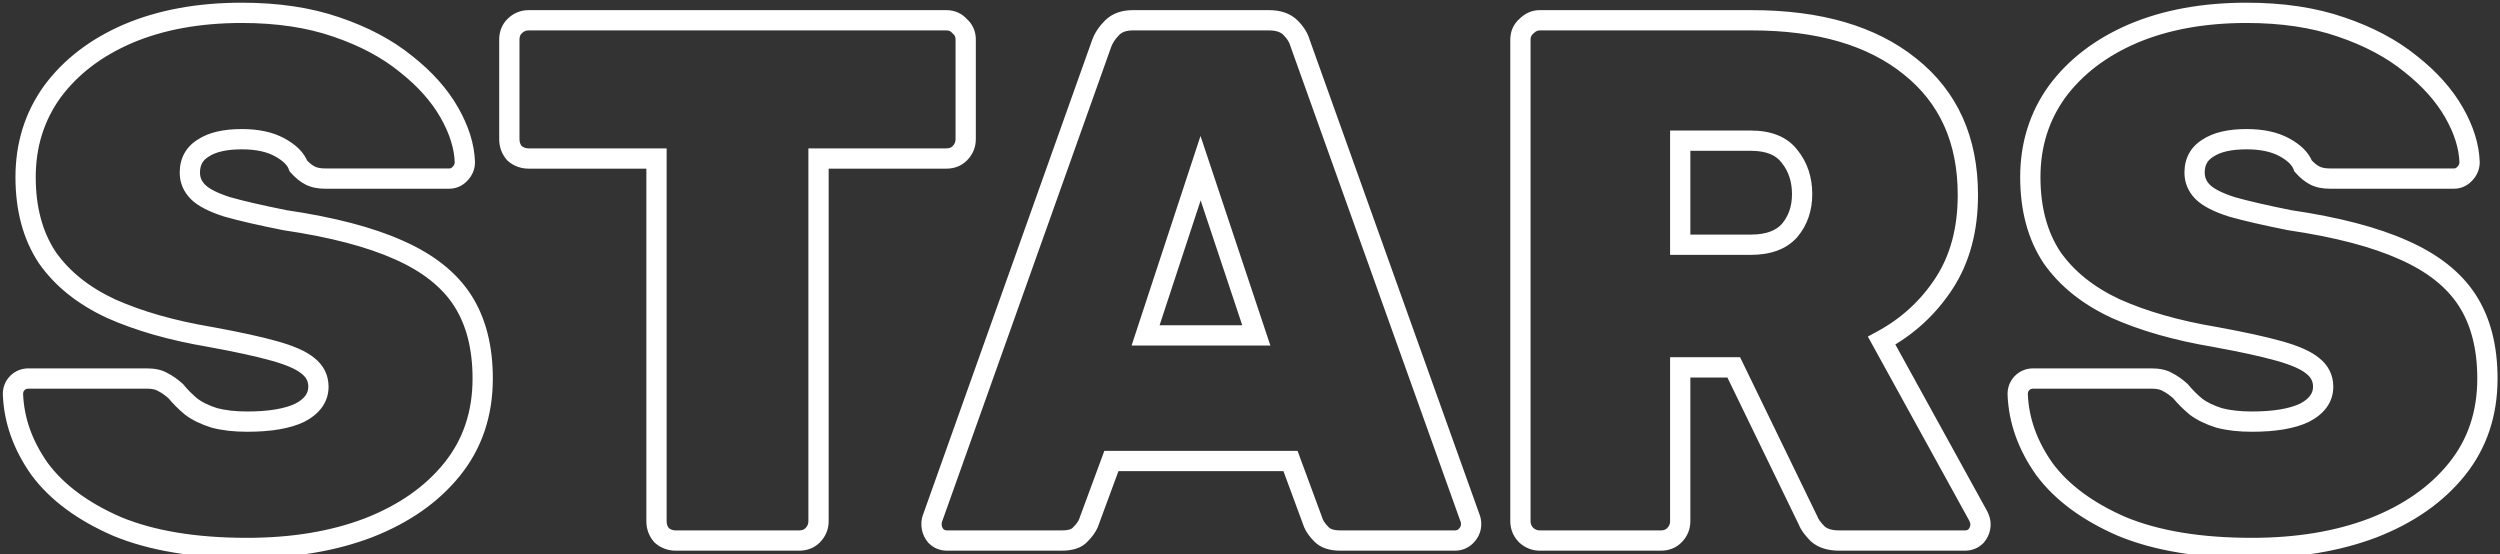 <svg width="185" height="41" viewBox="0 0 185 41" fill="none" xmlns="http://www.w3.org/2000/svg">
<rect x="0" y="0" width="185" height="41" fill="#333333" stroke="none"/>
<path d="M8.659 38.955L8.36 39.643L8.372 39.648L8.659 38.955ZM2.939 34.72L2.327 35.154L2.332 35.161L2.338 35.168L2.939 34.72ZM0.959 29.165H0.209V29.179L0.21 29.193L0.959 29.165ZM12.069 28.285L11.672 28.921L11.702 28.94L11.734 28.956L12.069 28.285ZM13.004 28.945L13.585 28.47L13.547 28.424L13.502 28.384L13.004 28.945ZM14.159 30.1L13.679 30.676L13.694 30.689L13.709 30.7L14.159 30.1ZM15.864 30.925L15.638 31.64L15.656 31.646L15.673 31.65L15.864 30.925ZM22.189 30.54L22.514 31.216L22.524 31.211L22.535 31.205L22.189 30.54ZM22.794 27.075L22.31 27.648L22.32 27.656L22.331 27.665L22.794 27.075ZM20.319 25.975L20.522 25.253L20.522 25.253L20.319 25.975ZM15.534 24.93L15.668 24.192L15.659 24.191L15.534 24.93ZM8.219 22.84L7.903 23.52L7.913 23.525L8.219 22.84ZM3.489 19.045L2.863 19.458L2.868 19.466L2.874 19.474L3.489 19.045ZM3.874 6.78L3.271 6.334L3.266 6.342L3.874 6.78ZM9.484 2.49L9.191 1.8L9.187 1.801L9.484 2.49ZM24.884 1.995L24.639 2.704L24.643 2.705L24.884 1.995ZM30.054 4.745L29.58 5.326L29.589 5.334L30.054 4.745ZM33.244 8.32L32.593 8.692L32.593 8.692L33.244 8.32ZM34.399 12.005H35.149V11.993L35.149 11.982L34.399 12.005ZM34.014 12.885L33.484 12.355L33.484 12.355L34.014 12.885ZM22.959 12.995L23.295 12.324L23.295 12.324L22.959 12.995ZM22.079 12.28L21.373 12.532L21.422 12.669L21.519 12.778L22.079 12.28ZM20.704 10.905L21.066 10.248L21.066 10.248L20.704 10.905ZM15.039 10.96L15.43 11.6L15.443 11.592L15.455 11.584L15.039 10.96ZM14.654 14.205L14.124 14.735L14.124 14.735L14.654 14.205ZM16.799 15.305L16.57 16.019L16.581 16.023L16.593 16.026L16.799 15.305ZM21.089 16.295L20.942 17.03L20.961 17.034L20.98 17.037L21.089 16.295ZM29.504 18.495L29.197 19.179L29.202 19.181L29.504 18.495ZM34.234 22.235L33.603 22.641L33.603 22.641L34.234 22.235ZM27.249 39.065L27.516 39.766L27.521 39.764L27.249 39.065ZM18.284 39.8C14.497 39.8 11.394 39.276 8.946 38.262L8.372 39.648C11.058 40.761 14.371 41.3 18.284 41.3V39.8ZM8.958 38.267C6.515 37.205 4.727 35.865 3.541 34.272L2.338 35.168C3.718 37.022 5.743 38.505 8.36 39.643L8.958 38.267ZM3.551 34.286C2.379 32.632 1.776 30.919 1.709 29.137L0.21 29.193C0.289 31.298 1.006 33.288 2.327 35.154L3.551 34.286ZM1.709 29.165C1.709 29.02 1.749 28.941 1.819 28.87L0.759 27.81C0.389 28.18 0.209 28.649 0.209 29.165H1.709ZM1.819 28.87C1.89 28.8 1.97 28.76 2.114 28.76V27.26C1.599 27.26 1.129 27.44 0.759 27.81L1.819 28.87ZM2.114 28.76H10.859V27.26H2.114V28.76ZM10.859 28.76C11.296 28.76 11.542 28.84 11.672 28.921L12.467 27.649C12.01 27.363 11.449 27.26 10.859 27.26V28.76ZM11.734 28.956C11.952 29.065 12.209 29.242 12.506 29.506L13.502 28.384C13.139 28.061 12.773 27.798 12.405 27.614L11.734 28.956ZM12.424 29.42C12.787 29.863 13.206 30.282 13.679 30.676L14.639 29.524C14.232 29.185 13.882 28.833 13.585 28.47L12.424 29.42ZM13.709 30.7C14.235 31.094 14.886 31.403 15.638 31.64L16.09 30.21C15.449 30.007 14.963 29.766 14.609 29.5L13.709 30.7ZM15.673 31.65C16.447 31.854 17.32 31.95 18.284 31.95V30.45C17.415 30.45 16.675 30.363 16.055 30.2L15.673 31.65ZM18.284 31.95C20.018 31.95 21.45 31.727 22.514 31.216L21.865 29.864C21.095 30.233 19.923 30.45 18.284 30.45V31.95ZM22.535 31.205C23.618 30.642 24.314 29.783 24.314 28.615H22.814C22.814 29.06 22.594 29.484 21.843 29.875L22.535 31.205ZM24.314 28.615C24.314 27.749 23.942 27.023 23.258 26.485L22.331 27.665C22.673 27.934 22.814 28.234 22.814 28.615H24.314ZM23.279 26.503C22.674 25.991 21.719 25.59 20.522 25.253L20.116 26.697C21.266 27.02 21.961 27.352 22.31 27.648L23.279 26.503ZM20.522 25.253C19.316 24.914 17.695 24.561 15.668 24.192L15.4 25.668C17.407 26.033 18.976 26.376 20.116 26.697L20.522 25.253ZM15.659 24.191C12.882 23.722 10.507 23.04 8.525 22.155L7.913 23.525C10.038 24.473 12.54 25.185 15.409 25.669L15.659 24.191ZM8.535 22.16C6.58 21.252 5.116 20.066 4.104 18.616L2.874 19.474C4.062 21.177 5.751 22.521 7.903 23.52L8.535 22.16ZM4.115 18.632C3.149 17.166 2.644 15.337 2.644 13.105H1.144C1.144 15.567 1.703 17.698 2.863 19.458L4.115 18.632ZM2.644 13.105C2.644 10.87 3.26 8.917 4.483 7.218L3.266 6.342C1.848 8.31 1.144 10.574 1.144 13.105H2.644ZM4.477 7.226C5.745 5.513 7.502 4.16 9.781 3.179L9.187 1.801C6.699 2.873 4.717 4.38 3.271 6.334L4.477 7.226ZM9.777 3.18C12.087 2.201 14.789 1.7 17.899 1.7V0.2C14.63 0.2 11.721 0.726 9.191 1.8L9.777 3.18ZM17.899 1.7C20.475 1.7 22.718 2.04 24.639 2.704L25.129 1.286C23.017 0.557 20.604 0.2 17.899 0.2V1.7ZM24.643 2.705C26.629 3.379 28.269 4.256 29.58 5.326L30.528 4.164C29.053 2.96 27.246 2.004 25.125 1.285L24.643 2.705ZM29.589 5.334C30.922 6.386 31.916 7.507 32.593 8.692L33.895 7.948C33.106 6.566 31.973 5.304 30.519 4.156L29.589 5.334ZM32.593 8.692C33.281 9.896 33.618 11.005 33.65 12.028L35.149 11.982C35.107 10.658 34.674 9.311 33.895 7.948L32.593 8.692ZM33.649 12.005C33.649 12.115 33.615 12.223 33.484 12.355L34.544 13.415C34.926 13.034 35.149 12.555 35.149 12.005H33.649ZM33.484 12.355C33.395 12.444 33.326 12.465 33.244 12.465V13.965C33.749 13.965 34.193 13.767 34.544 13.415L33.484 12.355ZM33.244 12.465H24.059V13.965H33.244V12.465ZM24.059 12.465C23.698 12.465 23.454 12.404 23.295 12.324L22.624 13.666C23.051 13.879 23.541 13.965 24.059 13.965V12.465ZM23.295 12.324C23.11 12.232 22.89 12.064 22.64 11.782L21.519 12.778C21.855 13.156 22.221 13.464 22.624 13.666L23.295 12.324ZM22.785 12.028C22.515 11.27 21.877 10.694 21.066 10.248L20.343 11.562C20.998 11.923 21.277 12.263 21.373 12.532L22.785 12.028ZM21.066 10.248C20.189 9.766 19.119 9.55 17.899 9.55V11.05C18.953 11.05 19.753 11.238 20.343 11.562L21.066 10.248ZM17.899 9.55C16.582 9.55 15.458 9.779 14.623 10.336L15.455 11.584C15.94 11.261 16.723 11.05 17.899 11.05V9.55ZM14.648 10.32C13.754 10.867 13.299 11.721 13.299 12.775H14.799C14.799 12.216 15.005 11.86 15.43 11.6L14.648 10.32ZM13.299 12.775C13.299 13.532 13.586 14.197 14.124 14.735L15.184 13.675C14.916 13.406 14.799 13.118 14.799 12.775H13.299ZM14.124 14.735C14.657 15.269 15.514 15.68 16.57 16.019L17.029 14.591C16.032 14.271 15.458 13.948 15.184 13.675L14.124 14.735ZM16.593 16.026C17.648 16.328 19.101 16.662 20.942 17.03L21.236 15.56C19.41 15.194 18.003 14.869 17.005 14.584L16.593 16.026ZM20.98 17.037C24.426 17.545 27.157 18.265 29.197 19.179L29.811 17.811C27.598 16.819 24.719 16.072 21.198 15.553L20.98 17.037ZM29.202 19.181C31.269 20.092 32.713 21.256 33.603 22.641L34.865 21.829C33.775 20.134 32.066 18.804 29.807 17.809L29.202 19.181ZM33.603 22.641C34.498 24.032 34.969 25.806 34.969 28.01H36.469C36.469 25.594 35.951 23.518 34.865 21.829L33.603 22.641ZM34.969 28.01C34.969 30.458 34.267 32.525 32.88 34.25L34.049 35.19C35.669 33.175 36.469 30.769 36.469 28.01H34.969ZM32.88 34.25C31.472 36.001 29.517 37.378 26.977 38.366L27.521 39.764C30.261 38.698 32.449 37.179 34.049 35.19L32.88 34.25ZM26.983 38.364C24.48 39.316 21.585 39.8 18.284 39.8V41.3C21.73 41.3 24.811 40.794 27.516 39.766L26.983 38.364ZM48.966 39.615L48.402 40.109L48.434 40.147L48.472 40.179L48.966 39.615ZM48.581 11.73H49.331V10.98H48.581V11.73ZM38.076 11.345L37.512 11.839L37.544 11.877L37.582 11.909L38.076 11.345ZM38.076 1.94L38.606 2.47L38.606 2.47L38.076 1.94ZM71.021 1.94L70.457 2.434L70.49 2.472L70.527 2.504L71.021 1.94ZM71.021 11.345L70.491 10.815L70.491 10.815L71.021 11.345ZM60.571 11.73V10.98H59.821V11.73H60.571ZM60.131 39.615L59.601 39.085L59.601 39.085L60.131 39.615ZM50.011 39.25C49.782 39.25 49.611 39.183 49.46 39.051L48.472 40.179C48.907 40.56 49.433 40.75 50.011 40.75V39.25ZM49.53 39.121C49.398 38.97 49.331 38.799 49.331 38.57H47.831C47.831 39.148 48.021 39.674 48.402 40.109L49.53 39.121ZM49.331 38.57V11.73H47.831V38.57H49.331ZM48.581 10.98H39.121V12.48H48.581V10.98ZM39.121 10.98C38.892 10.98 38.721 10.913 38.57 10.781L37.582 11.909C38.017 12.29 38.543 12.48 39.121 12.48V10.98ZM38.64 10.851C38.508 10.7 38.441 10.529 38.441 10.3H36.941C36.941 10.878 37.131 11.404 37.512 11.839L38.64 10.851ZM38.441 10.3V2.93H36.941V10.3H38.441ZM38.441 2.93C38.441 2.701 38.507 2.57 38.606 2.47L37.546 1.41C37.132 1.823 36.941 2.352 36.941 2.93H38.441ZM38.606 2.47C38.764 2.313 38.923 2.25 39.121 2.25V0.75C38.513 0.75 37.975 0.98 37.546 1.41L38.606 2.47ZM39.121 2.25H70.031V0.75H39.121V2.25ZM70.031 2.25C70.227 2.25 70.348 2.31 70.457 2.434L71.585 1.446C71.181 0.984 70.642 0.75 70.031 0.75V2.25ZM70.527 2.504C70.651 2.613 70.711 2.734 70.711 2.93H72.211C72.211 2.319 71.977 1.78 71.515 1.376L70.527 2.504ZM70.711 2.93V10.3H72.211V2.93H70.711ZM70.711 10.3C70.711 10.498 70.648 10.658 70.491 10.815L71.551 11.875C71.981 11.446 72.211 10.909 72.211 10.3H70.711ZM70.491 10.815C70.391 10.914 70.26 10.98 70.031 10.98V12.48C70.609 12.48 71.138 12.289 71.551 11.875L70.491 10.815ZM70.031 10.98H60.571V12.48H70.031V10.98ZM59.821 11.73V38.57H61.321V11.73H59.821ZM59.821 38.57C59.821 38.768 59.758 38.928 59.601 39.085L60.661 40.145C61.091 39.716 61.321 39.178 61.321 38.57H59.821ZM59.601 39.085C59.501 39.184 59.37 39.25 59.141 39.25V40.75C59.719 40.75 60.248 40.559 60.661 40.145L59.601 39.085ZM59.141 39.25H50.011V40.75H59.141V39.25ZM69.263 39.67L68.693 40.158L68.712 40.18L68.732 40.2L69.263 39.67ZM68.988 38.405L68.281 38.153L68.279 38.16L68.276 38.168L68.988 38.405ZM81.528 3.205L80.823 2.949L80.821 2.953L81.528 3.205ZM82.298 2.05L81.767 1.52L81.767 1.52L82.298 2.05ZM95.498 2.05L96.028 1.52L96.028 1.52L95.498 2.05ZM96.213 3.205L95.489 3.402L95.497 3.43L95.507 3.458L96.213 3.205ZM108.808 38.405L109.519 38.168L109.517 38.16L109.514 38.152L108.808 38.405ZM108.478 39.67L109.008 40.2L109.008 40.2L108.478 39.67ZM97.203 38.735L96.499 38.995L96.506 39.013L96.513 39.03L97.203 38.735ZM95.498 34.115L96.201 33.855L96.02 33.365H95.498V34.115ZM82.243 34.115V33.365H81.72L81.539 33.855L82.243 34.115ZM80.538 38.735L81.227 39.03L81.235 39.013L81.241 38.995L80.538 38.735ZM79.933 39.56L79.402 39.03L79.385 39.047L79.368 39.066L79.933 39.56ZM84.773 24.82L84.06 24.586L83.737 25.57H84.773V24.82ZM92.968 24.82V25.57H94.008L93.679 24.583L92.968 24.82ZM88.843 12.445L89.554 12.208L88.838 10.059L88.13 12.211L88.843 12.445ZM70.088 39.25C69.943 39.25 69.863 39.21 69.793 39.14L68.732 40.2C69.102 40.57 69.572 40.75 70.088 40.75V39.25ZM69.832 39.182C69.726 39.057 69.683 38.936 69.683 38.79H68.183C68.183 39.304 68.36 39.769 68.693 40.158L69.832 39.182ZM69.683 38.79C69.683 38.704 69.694 38.658 69.699 38.642L68.276 38.168C68.208 38.371 68.183 38.583 68.183 38.79H69.683ZM69.694 38.657L82.234 3.457L80.821 2.953L68.281 38.153L69.694 38.657ZM82.233 3.461C82.335 3.18 82.523 2.885 82.828 2.58L81.767 1.52C81.339 1.948 81.014 2.423 80.823 2.949L82.233 3.461ZM82.828 2.58C83.018 2.39 83.32 2.25 83.838 2.25V0.75C83.036 0.75 82.31 0.977 81.767 1.52L82.828 2.58ZM83.838 2.25H93.903V0.75H83.838V2.25ZM93.903 2.25C94.471 2.25 94.784 2.397 94.967 2.58L96.028 1.52C95.478 0.969 94.728 0.75 93.903 0.75V2.25ZM94.967 2.58C95.264 2.877 95.421 3.152 95.489 3.402L96.936 3.008C96.785 2.451 96.465 1.957 96.028 1.52L94.967 2.58ZM95.507 3.458L108.102 38.658L109.514 38.152L96.919 2.952L95.507 3.458ZM108.096 38.642C108.102 38.658 108.113 38.704 108.113 38.79H109.613C109.613 38.583 109.587 38.371 109.519 38.168L108.096 38.642ZM108.113 38.79C108.113 38.9 108.079 39.008 107.947 39.14L109.008 40.2C109.39 39.819 109.613 39.34 109.613 38.79H108.113ZM107.947 39.14C107.877 39.21 107.797 39.25 107.653 39.25V40.75C108.168 40.75 108.638 40.57 109.008 40.2L107.947 39.14ZM107.653 39.25H99.183V40.75H107.653V39.25ZM99.183 39.25C98.66 39.25 98.434 39.125 98.338 39.03L97.277 40.09C97.769 40.581 98.459 40.75 99.183 40.75V39.25ZM98.338 39.03C98.082 38.774 97.951 38.577 97.892 38.44L96.513 39.03C96.675 39.407 96.946 39.759 97.277 40.09L98.338 39.03ZM97.906 38.475L96.201 33.855L94.794 34.375L96.499 38.995L97.906 38.475ZM95.498 33.365H82.243V34.865H95.498V33.365ZM81.539 33.855L79.834 38.475L81.241 38.995L82.946 34.375L81.539 33.855ZM79.848 38.44C79.79 38.577 79.658 38.774 79.402 39.03L80.463 40.09C80.794 39.759 81.066 39.407 81.227 39.03L79.848 38.44ZM79.368 39.066C79.327 39.113 79.145 39.25 78.558 39.25V40.75C79.29 40.75 80.025 40.594 80.497 40.054L79.368 39.066ZM78.558 39.25H70.088V40.75H78.558V39.25ZM84.773 25.57H92.968V24.07H84.773V25.57ZM93.679 24.583L89.554 12.208L88.131 12.682L92.256 25.057L93.679 24.583ZM88.13 12.211L84.06 24.586L85.485 25.054L89.555 12.679L88.13 12.211ZM112.952 39.615L112.422 40.145L112.439 40.163L112.458 40.179L112.952 39.615ZM112.952 1.94L113.446 2.504L113.465 2.488L113.482 2.47L112.952 1.94ZM141.332 4.91L140.862 5.494L140.865 5.497L141.332 4.91ZM139.242 25.205L138.886 24.545L138.22 24.904L138.585 25.567L139.242 25.205ZM146.392 38.185L147.063 37.85L147.056 37.836L147.049 37.823L146.392 38.185ZM146.227 39.67L146.757 40.2L146.778 40.18L146.796 40.158L146.227 39.67ZM134.512 39.505L133.982 40.035L133.996 40.049L134.01 40.062L134.512 39.505ZM133.797 38.515L134.499 38.252L134.487 38.219L134.472 38.188L133.797 38.515ZM128.297 27.185L128.972 26.858L128.767 26.435H128.297V27.185ZM124.337 27.185V26.435H123.587V27.185H124.337ZM123.897 39.615L124.427 40.145L124.427 40.145L123.897 39.615ZM124.337 18.11H123.587V18.86H124.337V18.11ZM132.422 17.065L132.981 17.565L132.987 17.558L132.994 17.551L132.422 17.065ZM132.422 11.565L131.825 12.02L131.832 12.028L131.839 12.037L132.422 11.565ZM124.337 10.41V9.66H123.587V10.41H124.337ZM113.942 39.25C113.769 39.25 113.612 39.196 113.446 39.051L112.458 40.179C112.879 40.547 113.382 40.75 113.942 40.75V39.25ZM113.482 39.085C113.325 38.928 113.262 38.768 113.262 38.57H111.762C111.762 39.178 111.992 39.716 112.422 40.145L113.482 39.085ZM113.262 38.57V2.93H111.762V38.57H113.262ZM113.262 2.93C113.262 2.734 113.322 2.613 113.446 2.504L112.458 1.376C111.996 1.78 111.762 2.319 111.762 2.93H113.262ZM113.482 2.47C113.655 2.298 113.801 2.25 113.942 2.25V0.75C113.35 0.75 112.836 0.996 112.422 1.41L113.482 2.47ZM113.942 2.25H129.617V0.75H113.942V2.25ZM129.617 2.25C134.496 2.25 138.214 3.362 140.862 5.494L141.802 4.326C138.803 1.911 134.711 0.75 129.617 0.75V2.25ZM140.865 5.497C143.524 7.611 144.872 10.554 144.872 14.425H146.372C146.372 10.156 144.86 6.756 141.799 4.323L140.865 5.497ZM144.872 14.425C144.872 16.875 144.313 18.907 143.234 20.56L144.49 21.38C145.757 19.439 146.372 17.108 146.372 14.425H144.872ZM143.234 20.56C142.13 22.251 140.684 23.577 138.886 24.545L139.598 25.865C141.614 24.78 143.248 23.283 144.49 21.38L143.234 20.56ZM138.585 25.567L145.735 38.547L147.049 37.823L139.899 24.843L138.585 25.567ZM145.721 38.52C145.796 38.67 145.807 38.756 145.807 38.79H147.307C147.307 38.457 147.208 38.14 147.063 37.85L145.721 38.52ZM145.807 38.79C145.807 38.936 145.764 39.057 145.658 39.182L146.796 40.158C147.13 39.769 147.307 39.304 147.307 38.79H145.807ZM145.697 39.14C145.627 39.21 145.547 39.25 145.402 39.25V40.75C145.918 40.75 146.388 40.57 146.757 40.2L145.697 39.14ZM145.402 39.25H136.107V40.75H145.402V39.25ZM136.107 39.25C135.52 39.25 135.195 39.111 135.014 38.947L134.01 40.062C134.562 40.559 135.301 40.75 136.107 40.75V39.25ZM135.042 38.975C134.708 38.64 134.555 38.4 134.499 38.252L133.095 38.778C133.259 39.217 133.583 39.636 133.982 40.035L135.042 38.975ZM134.472 38.188L128.972 26.858L127.622 27.512L133.122 38.843L134.472 38.188ZM128.297 26.435H124.337V27.935H128.297V26.435ZM123.587 27.185V38.57H125.087V27.185H123.587ZM123.587 38.57C123.587 38.768 123.524 38.928 123.367 39.085L124.427 40.145C124.857 39.716 125.087 39.178 125.087 38.57H123.587ZM123.367 39.085C123.267 39.184 123.136 39.25 122.907 39.25V40.75C123.485 40.75 124.014 40.559 124.427 40.145L123.367 39.085ZM122.907 39.25H113.942V40.75H122.907V39.25ZM124.337 18.86H129.562V17.36H124.337V18.86ZM129.562 18.86C130.976 18.86 132.168 18.474 132.981 17.565L131.863 16.565C131.429 17.05 130.715 17.36 129.562 17.36V18.86ZM132.994 17.551C133.744 16.667 134.107 15.591 134.107 14.37H132.607C132.607 15.275 132.346 15.996 131.851 16.579L132.994 17.551ZM134.107 14.37C134.107 13.118 133.748 12.011 133.005 11.093L131.839 12.037C132.342 12.659 132.607 13.422 132.607 14.37H134.107ZM133.019 11.111C132.243 10.092 131.025 9.66 129.562 9.66V11.16C130.739 11.16 131.428 11.498 131.825 12.02L133.019 11.111ZM129.562 9.66H124.337V11.16H129.562V9.66ZM123.587 10.41V18.11H125.087V10.41H123.587ZM157.009 38.955L156.71 39.643L156.722 39.648L157.009 38.955ZM151.289 34.72L150.677 35.154L150.682 35.161L150.687 35.168L151.289 34.72ZM149.309 29.165H148.559V29.179L148.559 29.193L149.309 29.165ZM160.419 28.285L160.021 28.921L160.051 28.94L160.083 28.956L160.419 28.285ZM161.354 28.945L161.934 28.47L161.897 28.424L161.852 28.384L161.354 28.945ZM162.509 30.1L162.029 30.676L162.043 30.689L162.059 30.7L162.509 30.1ZM164.214 30.925L163.988 31.64L164.005 31.646L164.023 31.65L164.214 30.925ZM170.539 30.54L170.863 31.216L170.874 31.211L170.885 31.205L170.539 30.54ZM171.144 27.075L170.659 27.648L170.67 27.656L170.68 27.665L171.144 27.075ZM168.669 25.975L168.872 25.253L168.872 25.253L168.669 25.975ZM163.884 24.93L164.018 24.192L164.009 24.191L163.884 24.93ZM156.569 22.84L156.253 23.52L156.263 23.525L156.569 22.84ZM151.839 19.045L151.213 19.458L151.218 19.466L151.224 19.474L151.839 19.045ZM152.224 6.78L151.621 6.334L151.615 6.342L152.224 6.78ZM157.834 2.49L157.541 1.8L157.537 1.801L157.834 2.49ZM173.234 1.995L172.989 2.704L172.993 2.705L173.234 1.995ZM178.404 4.745L177.93 5.326L177.939 5.334L178.404 4.745ZM181.594 8.32L180.943 8.692L180.943 8.692L181.594 8.32ZM182.749 12.005H183.499V11.993L183.498 11.982L182.749 12.005ZM182.364 12.885L181.833 12.355L181.833 12.355L182.364 12.885ZM171.309 12.995L171.644 12.324L171.644 12.324L171.309 12.995ZM170.429 12.28L169.722 12.532L169.771 12.669L169.868 12.778L170.429 12.28ZM169.054 10.905L169.415 10.248L169.415 10.248L169.054 10.905ZM163.389 10.96L163.78 11.6L163.792 11.592L163.805 11.584L163.389 10.96ZM163.004 14.205L162.473 14.735L162.473 14.735L163.004 14.205ZM165.149 15.305L164.919 16.019L164.931 16.023L164.943 16.026L165.149 15.305ZM169.439 16.295L169.292 17.03L169.31 17.034L169.329 17.037L169.439 16.295ZM177.854 18.495L177.547 19.179L177.551 19.181L177.854 18.495ZM182.584 22.235L181.953 22.641L181.953 22.641L182.584 22.235ZM175.599 39.065L175.865 39.766L175.871 39.764L175.599 39.065ZM166.634 39.8C162.847 39.8 159.744 39.276 157.296 38.262L156.722 39.648C159.407 40.761 162.721 41.3 166.634 41.3V39.8ZM157.308 38.267C154.864 37.205 153.076 35.865 151.89 34.272L150.687 35.168C152.068 37.022 154.093 38.505 156.71 39.643L157.308 38.267ZM151.901 34.286C150.729 32.632 150.125 30.919 150.058 29.137L148.559 29.193C148.639 31.298 149.355 33.288 150.677 35.154L151.901 34.286ZM150.059 29.165C150.059 29.02 150.099 28.941 150.169 28.87L149.108 27.81C148.739 28.18 148.559 28.649 148.559 29.165H150.059ZM150.169 28.87C150.239 28.8 150.319 28.76 150.464 28.76V27.26C149.948 27.26 149.478 27.44 149.108 27.81L150.169 28.87ZM150.464 28.76H159.209V27.26H150.464V28.76ZM159.209 28.76C159.645 28.76 159.892 28.84 160.021 28.921L160.816 27.649C160.359 27.363 159.799 27.26 159.209 27.26V28.76ZM160.083 28.956C160.301 29.065 160.559 29.242 160.855 29.506L161.852 28.384C161.489 28.061 161.123 27.798 160.754 27.614L160.083 28.956ZM160.773 29.42C161.136 29.863 161.556 30.282 162.029 30.676L162.989 29.524C162.582 29.185 162.231 28.833 161.934 28.47L160.773 29.42ZM162.059 30.7C162.585 31.094 163.235 31.403 163.988 31.64L164.44 30.21C163.799 30.007 163.313 29.766 162.959 29.5L162.059 30.7ZM164.023 31.65C164.796 31.854 165.669 31.95 166.634 31.95V30.45C165.765 30.45 165.025 30.363 164.405 30.2L164.023 31.65ZM166.634 31.95C168.368 31.95 169.8 31.727 170.863 31.216L170.214 29.864C169.444 30.233 168.273 30.45 166.634 30.45V31.95ZM170.885 31.205C171.968 30.642 172.664 29.783 172.664 28.615H171.164C171.164 29.06 170.943 29.484 170.193 29.875L170.885 31.205ZM172.664 28.615C172.664 27.749 172.292 27.023 171.607 26.485L170.68 27.665C171.023 27.934 171.164 28.234 171.164 28.615H172.664ZM171.628 26.503C171.024 25.991 170.069 25.59 168.872 25.253L168.466 26.697C169.616 27.02 170.31 27.352 170.659 27.648L171.628 26.503ZM168.872 25.253C167.666 24.914 166.044 24.561 164.018 24.192L163.75 25.668C165.756 26.033 167.325 26.376 168.466 26.697L168.872 25.253ZM164.009 24.191C161.232 23.722 158.857 23.04 156.875 22.155L156.263 23.525C158.387 24.473 160.889 25.185 163.759 25.669L164.009 24.191ZM156.885 22.16C154.93 21.252 153.466 20.066 152.454 18.616L151.224 19.474C152.412 21.177 154.101 22.521 156.253 23.52L156.885 22.16ZM152.465 18.632C151.498 17.166 150.994 15.337 150.994 13.105H149.494C149.494 15.567 150.053 17.698 151.213 19.458L152.465 18.632ZM150.994 13.105C150.994 10.87 151.61 8.917 152.832 7.218L151.615 6.342C150.198 8.31 149.494 10.574 149.494 13.105H150.994ZM152.827 7.226C154.094 5.513 155.852 4.16 158.13 3.179L157.537 1.801C155.049 2.873 153.067 4.38 151.621 6.334L152.827 7.226ZM158.127 3.18C160.436 2.201 163.138 1.7 166.249 1.7V0.2C162.979 0.2 160.071 0.726 157.541 1.8L158.127 3.18ZM166.249 1.7C168.824 1.7 171.067 2.04 172.989 2.704L173.479 1.286C171.367 0.557 168.953 0.2 166.249 0.2V1.7ZM172.993 2.705C174.978 3.379 176.618 4.256 177.93 5.326L178.878 4.164C177.403 2.96 175.596 2.004 173.475 1.285L172.993 2.705ZM177.939 5.334C179.272 6.386 180.265 7.507 180.943 8.692L182.245 7.948C181.455 6.566 180.322 5.304 178.869 4.156L177.939 5.334ZM180.943 8.692C181.631 9.896 181.967 11.005 181.999 12.028L183.498 11.982C183.457 10.658 183.024 9.311 182.245 7.948L180.943 8.692ZM181.999 12.005C181.999 12.115 181.965 12.223 181.833 12.355L182.894 13.415C183.276 13.034 183.499 12.555 183.499 12.005H181.999ZM181.833 12.355C181.745 12.444 181.675 12.465 181.594 12.465V13.965C182.099 13.965 182.543 13.767 182.894 13.415L181.833 12.355ZM181.594 12.465H172.409V13.965H181.594V12.465ZM172.409 12.465C172.047 12.465 171.804 12.404 171.644 12.324L170.973 13.666C171.4 13.879 171.89 13.965 172.409 13.965V12.465ZM171.644 12.324C171.46 12.232 171.24 12.064 170.989 11.782L169.868 12.778C170.204 13.156 170.571 13.464 170.973 13.666L171.644 12.324ZM171.135 12.028C170.864 11.27 170.226 10.694 169.415 10.248L168.692 11.562C169.348 11.923 169.626 12.263 169.722 12.532L171.135 12.028ZM169.415 10.248C168.539 9.766 167.469 9.55 166.249 9.55V11.05C167.302 11.05 168.102 11.238 168.692 11.562L169.415 10.248ZM166.249 9.55C164.932 9.55 163.808 9.779 162.973 10.336L163.805 11.584C164.29 11.261 165.072 11.05 166.249 11.05V9.55ZM162.998 10.32C162.103 10.867 161.649 11.721 161.649 12.775H163.149C163.149 12.216 163.354 11.86 163.78 11.6L162.998 10.32ZM161.649 12.775C161.649 13.532 161.935 14.197 162.473 14.735L163.534 13.675C163.266 13.406 163.149 13.118 163.149 12.775H161.649ZM162.473 14.735C163.007 15.269 163.863 15.68 164.919 16.019L165.378 14.591C164.381 14.271 163.807 13.948 163.534 13.675L162.473 14.735ZM164.943 16.026C165.998 16.328 167.451 16.662 169.292 17.03L169.586 15.56C167.76 15.194 166.353 14.869 165.355 14.584L164.943 16.026ZM169.329 17.037C172.776 17.545 175.506 18.265 177.547 19.179L178.161 17.811C175.948 16.819 173.069 16.072 169.548 15.553L169.329 17.037ZM177.551 19.181C179.619 20.092 181.063 21.256 181.953 22.641L183.215 21.829C182.125 20.134 180.415 18.804 178.156 17.809L177.551 19.181ZM181.953 22.641C182.847 24.032 183.319 25.806 183.319 28.01H184.819C184.819 25.594 184.3 23.518 183.215 21.829L181.953 22.641ZM183.319 28.01C183.319 30.458 182.616 32.525 181.229 34.25L182.398 35.19C184.018 33.175 184.819 30.769 184.819 28.01H183.319ZM181.229 34.25C179.822 36.001 177.867 37.378 175.327 38.366L175.871 39.764C178.611 38.698 180.799 37.179 182.398 35.19L181.229 34.25ZM175.332 38.364C172.83 39.316 169.935 39.8 166.634 39.8V41.3C170.08 41.3 173.161 40.794 175.865 39.766L175.332 38.364Z" fill="white"/>
</svg>
